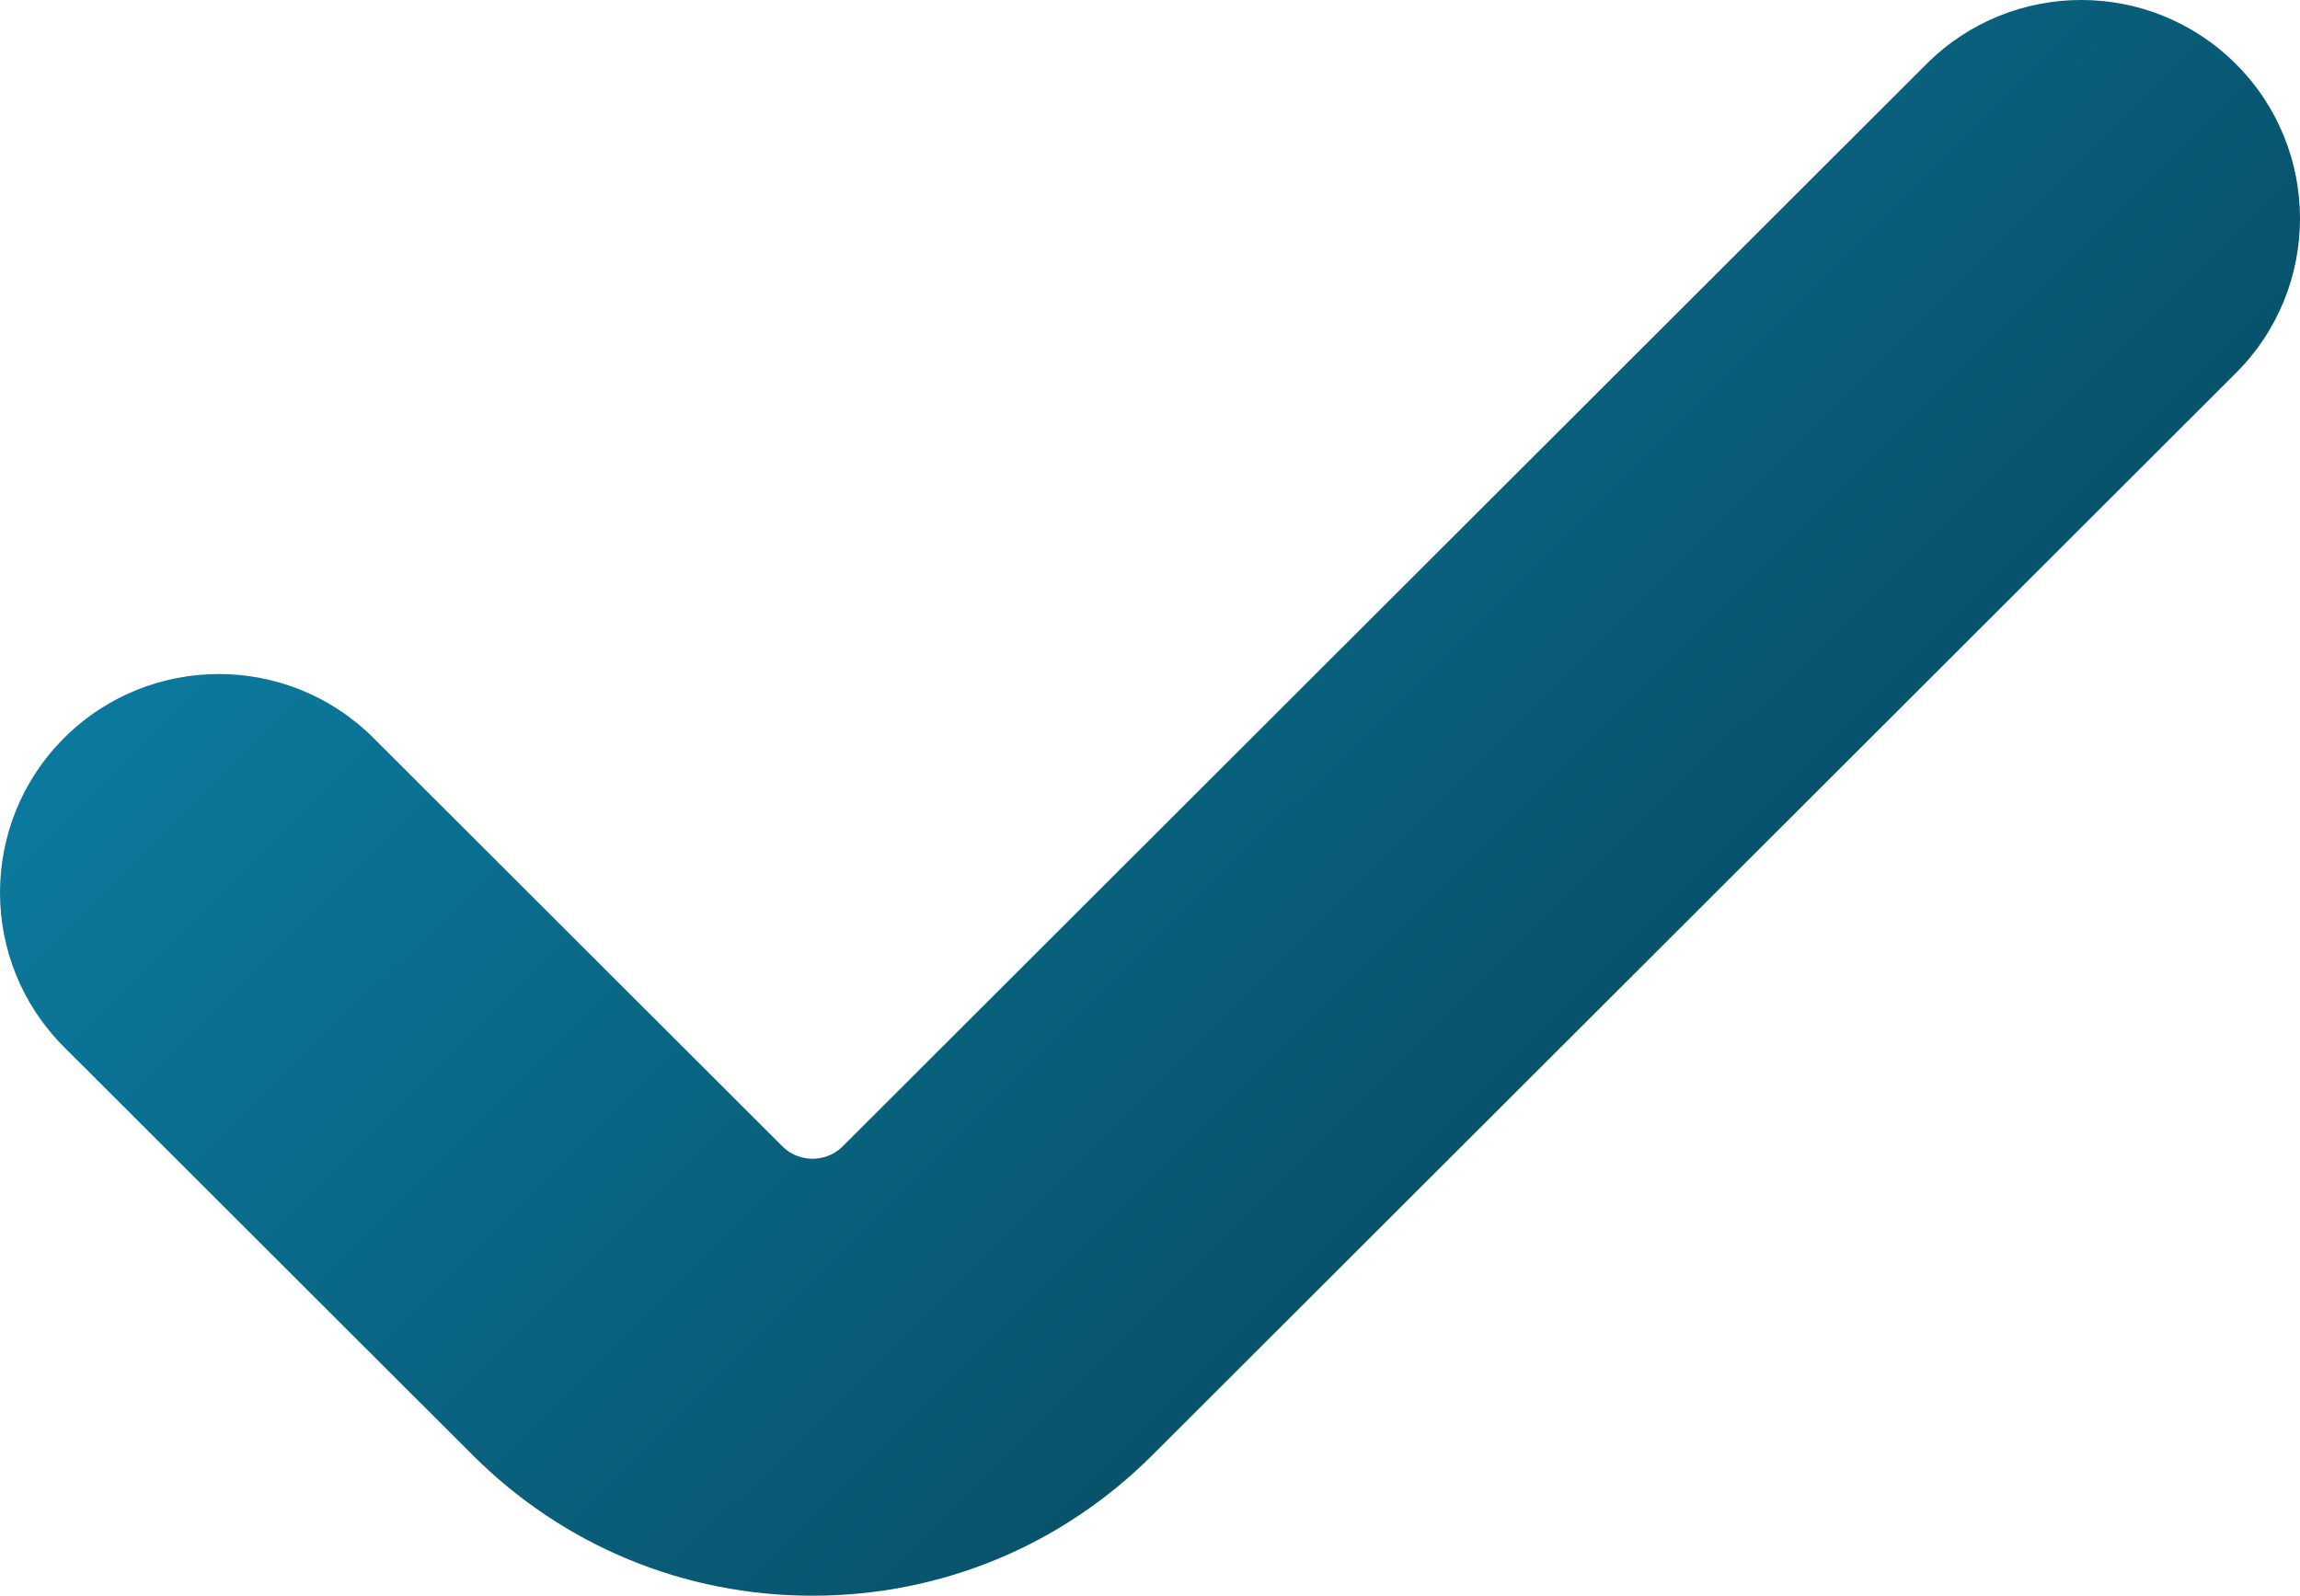 <svg width="49" height="34" viewBox="0 0 49 34" fill="none" xmlns="http://www.w3.org/2000/svg">
<path d="M17.31 34C14.576 34 12.005 32.936 10.071 31.005L1.365 22.31C-0.455 20.491 -0.455 17.544 1.365 15.725C3.186 13.907 6.137 13.907 7.958 15.725L16.664 24.421C16.885 24.642 17.138 24.689 17.31 24.689C17.483 24.689 17.736 24.642 17.957 24.421L41.042 1.364C42.863 -0.455 45.814 -0.455 47.635 1.364C49.455 3.182 49.455 6.13 47.635 7.948L24.55 31.005C22.616 32.936 20.045 34 17.31 34V34Z" fill="url(#paint0_linear_42_229)"/>
<defs>
<linearGradient id="paint0_linear_42_229" x1="15.194" y1="2.541" x2="39.176" y2="26.553" gradientUnits="userSpaceOnUse">
<stop stop-color="#0B799D"/>
<stop offset="1" stop-color="#07485E"/>
</linearGradient>
</defs>
</svg>
